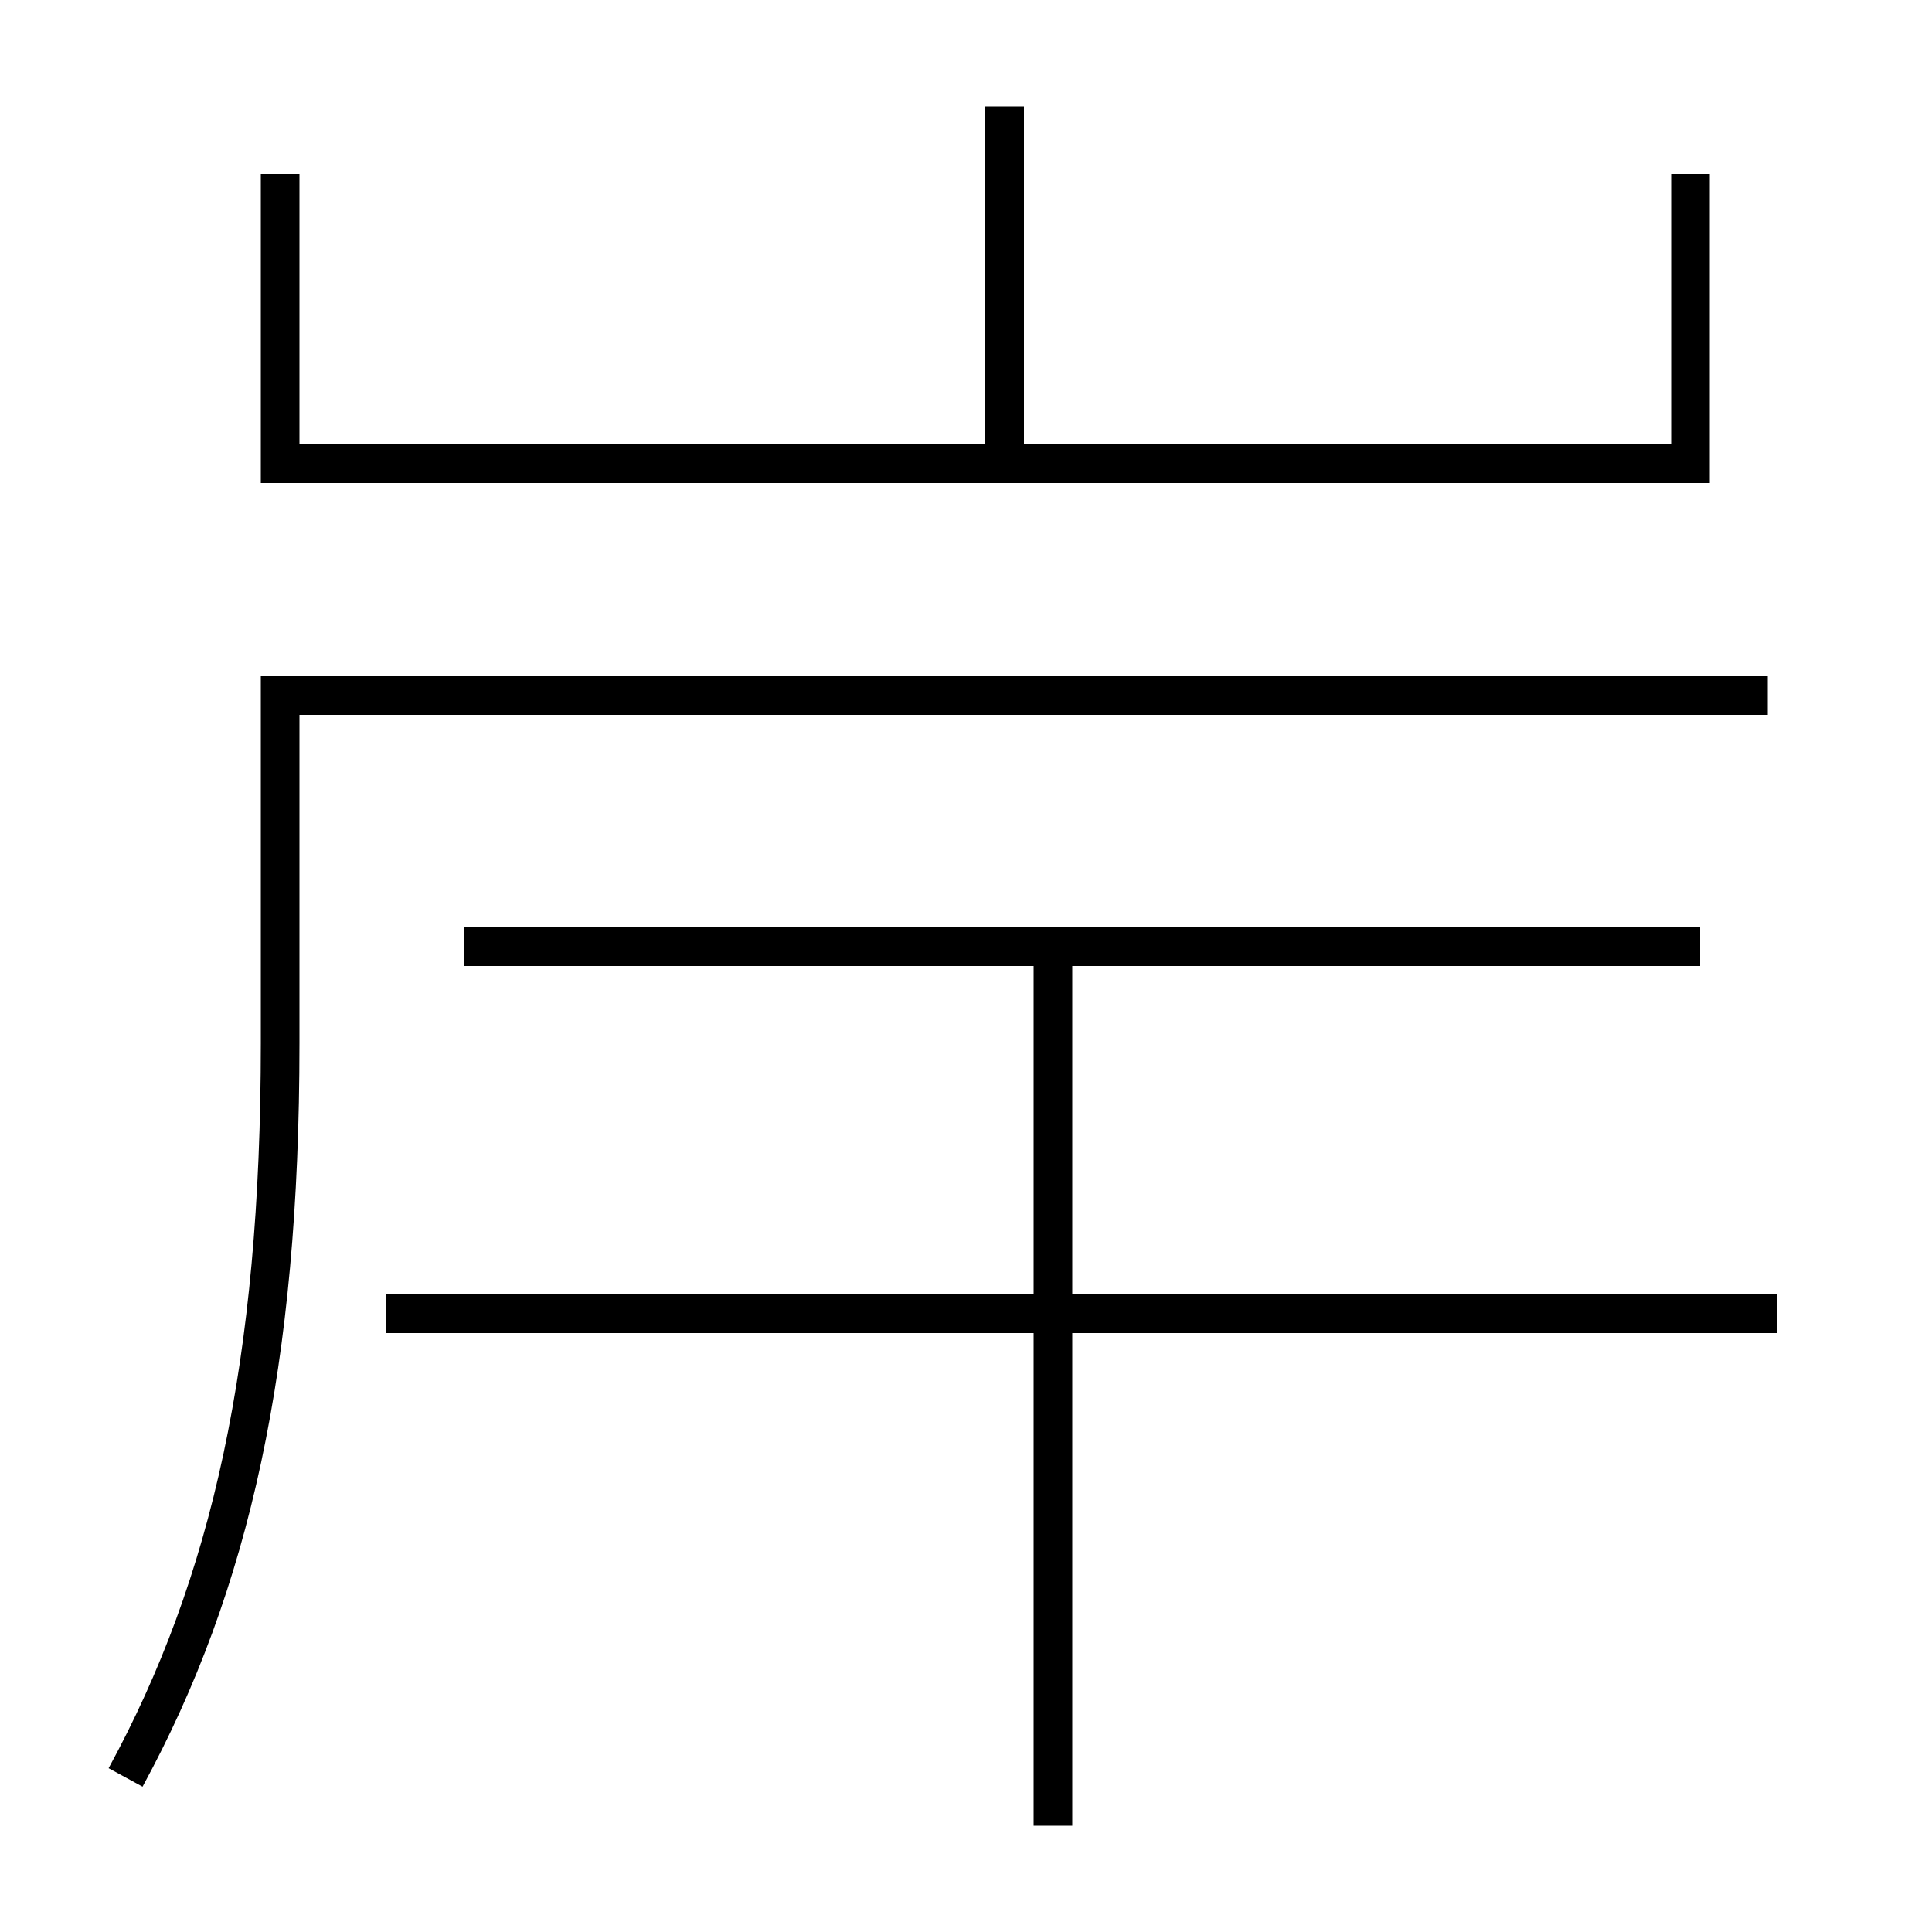 <?xml version='1.0' encoding='utf-8'?>
<svg xmlns="http://www.w3.org/2000/svg" height="100px" version="1.0" viewBox="0 0 100 100" width="100px" x="0px" y="0px">
<line fill="none" stroke="#000000" stroke-width="2" x1="52" x2="52" y1="23" y2="5.5" /><line fill="none" stroke="#000000" stroke-width="2" x1="20" x2="92" y1="68" y2="68" /><line fill="none" stroke="#000000" stroke-width="2" x1="24" x2="88" y1="49" y2="49" /><line fill="none" stroke="#000000" stroke-width="2" x1="54.5" x2="54.5" y1="94.5" y2="49" /><polyline fill="none" points="14.5,9 14.5,24 87.5,24 87.5,9" stroke="#000000" stroke-width="2" /><path d="M6.5,92 c5.45,-10.009 8,-21.436 8,-38 v-18.0 h77.0" fill="none" stroke="#000000" stroke-width="2" /></svg>